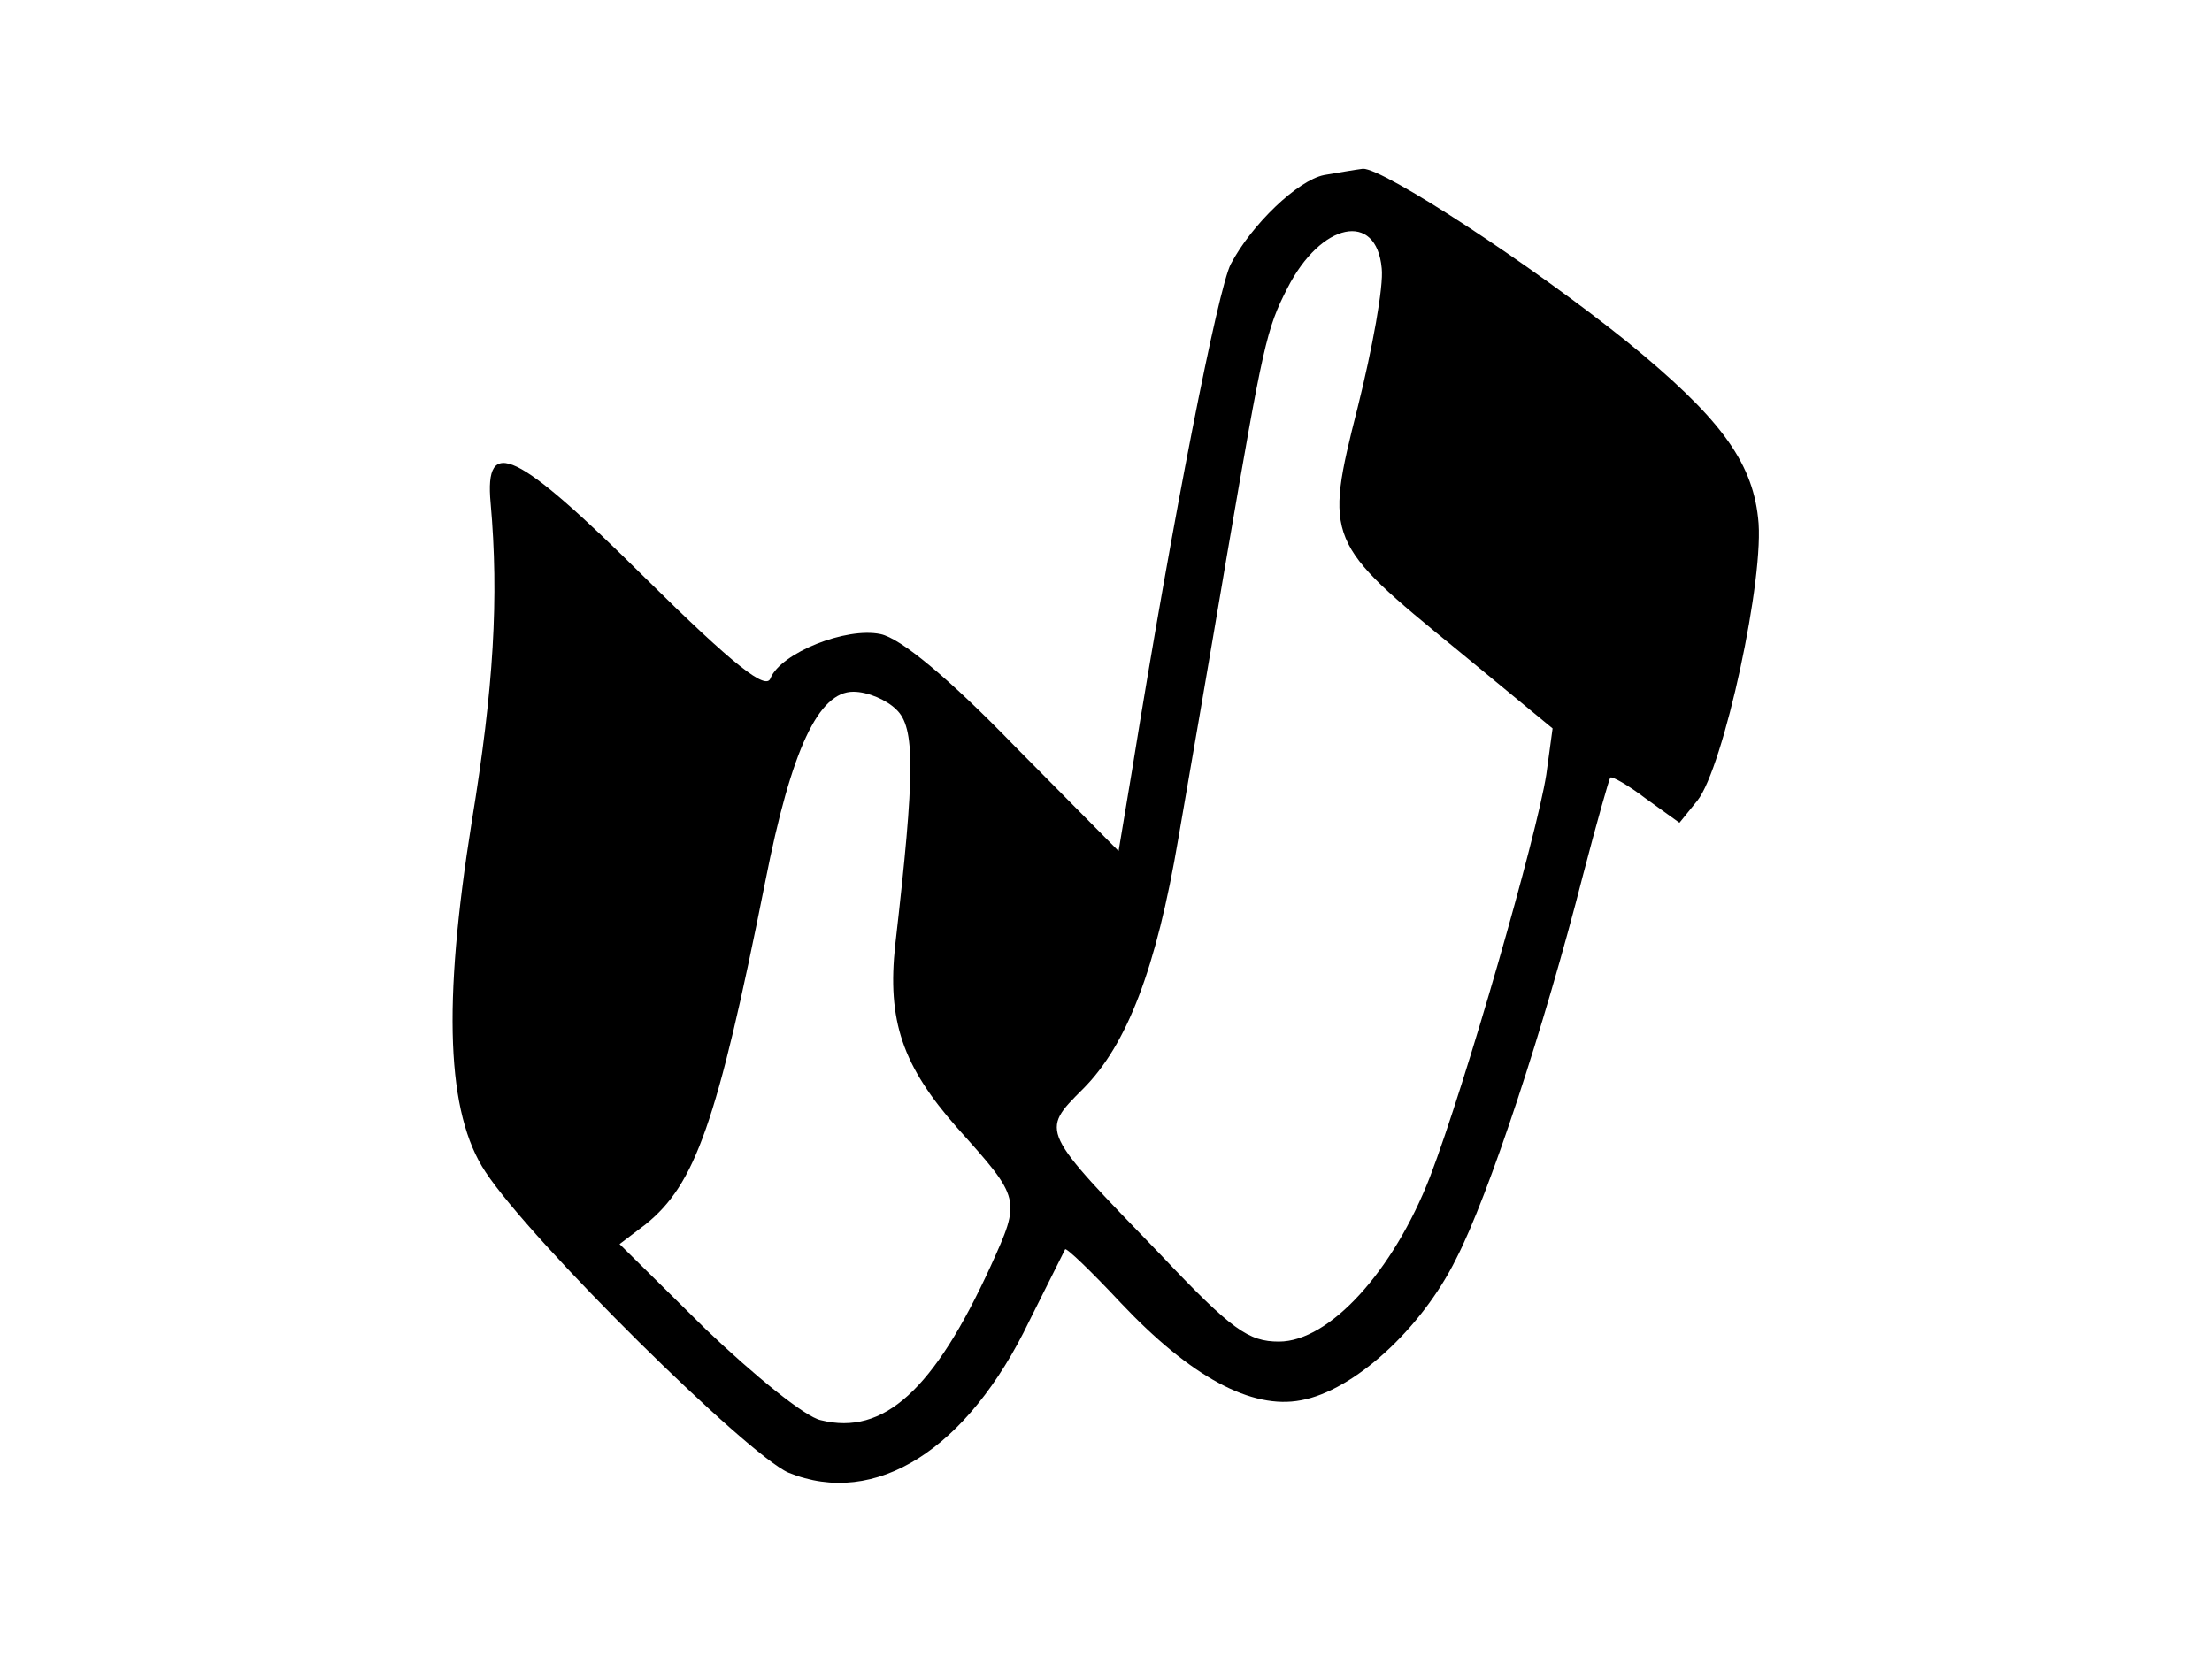 <?xml version="1.0" standalone="no"?>
<!DOCTYPE svg PUBLIC "-//W3C//DTD SVG 20010904//EN"
 "http://www.w3.org/TR/2001/REC-SVG-20010904/DTD/svg10.dtd">
<svg version="1.0" xmlns="http://www.w3.org/2000/svg"
 width="211pt" height="158pt" viewBox="0 0 211 158"
 preserveAspectRatio="xMidYMid meet">

<g transform="translate(0,158) scale(0.1,-0.1)"
fill="#000000" stroke="none">
<path d="M1263 1413 c-25 -5 -69 -47 -89 -85 -12 -23 -55 -240 -94 -482 l-13
-78 -99 100 c-64 66 -109 103 -128 107 -33 7 -95 -18 -105 -42 -4 -12 -34 11
-120 96 -123 122 -153 136 -147 71 8 -90 3 -176 -18 -304 -28 -175 -24 -278
13 -334 44 -67 250 -270 289 -287 83 -34 171 22 230 145 18 36 33 66 34 68 1
2 25 -21 53 -51 67 -71 125 -102 172 -93 50 9 115 68 148 135 31 60 84 221
121 366 13 50 25 92 26 93 1 2 17 -7 34 -20 l32 -23 17 21 c25 31 65 215 58
270 -6 55 -38 97 -125 168 -92 74 -233 166 -252 165 -8 -1 -25 -4 -37 -6z m55
-89 c2 -17 -9 -77 -23 -133 -32 -126 -30 -129 95 -231 l91 -75 -6 -44 c-9 -58
-77 -295 -111 -384 -35 -90 -96 -157 -144 -157 -29 0 -45 11 -113 83 -115 119
-115 117 -74 158 42 42 70 115 91 239 9 52 30 173 46 268 35 204 38 218 58
257 32 63 85 74 90 19z m-463 -421 c18 -17 18 -59 -1 -224 -8 -73 7 -116 59
-175 61 -68 61 -68 32 -132 -54 -118 -102 -162 -162 -147 -15 3 -64 43 -110
87 l-82 81 25 19 c47 38 68 96 114 327 25 127 51 181 84 181 14 0 32 -8 41
-17z"/>
</g>
</svg>
